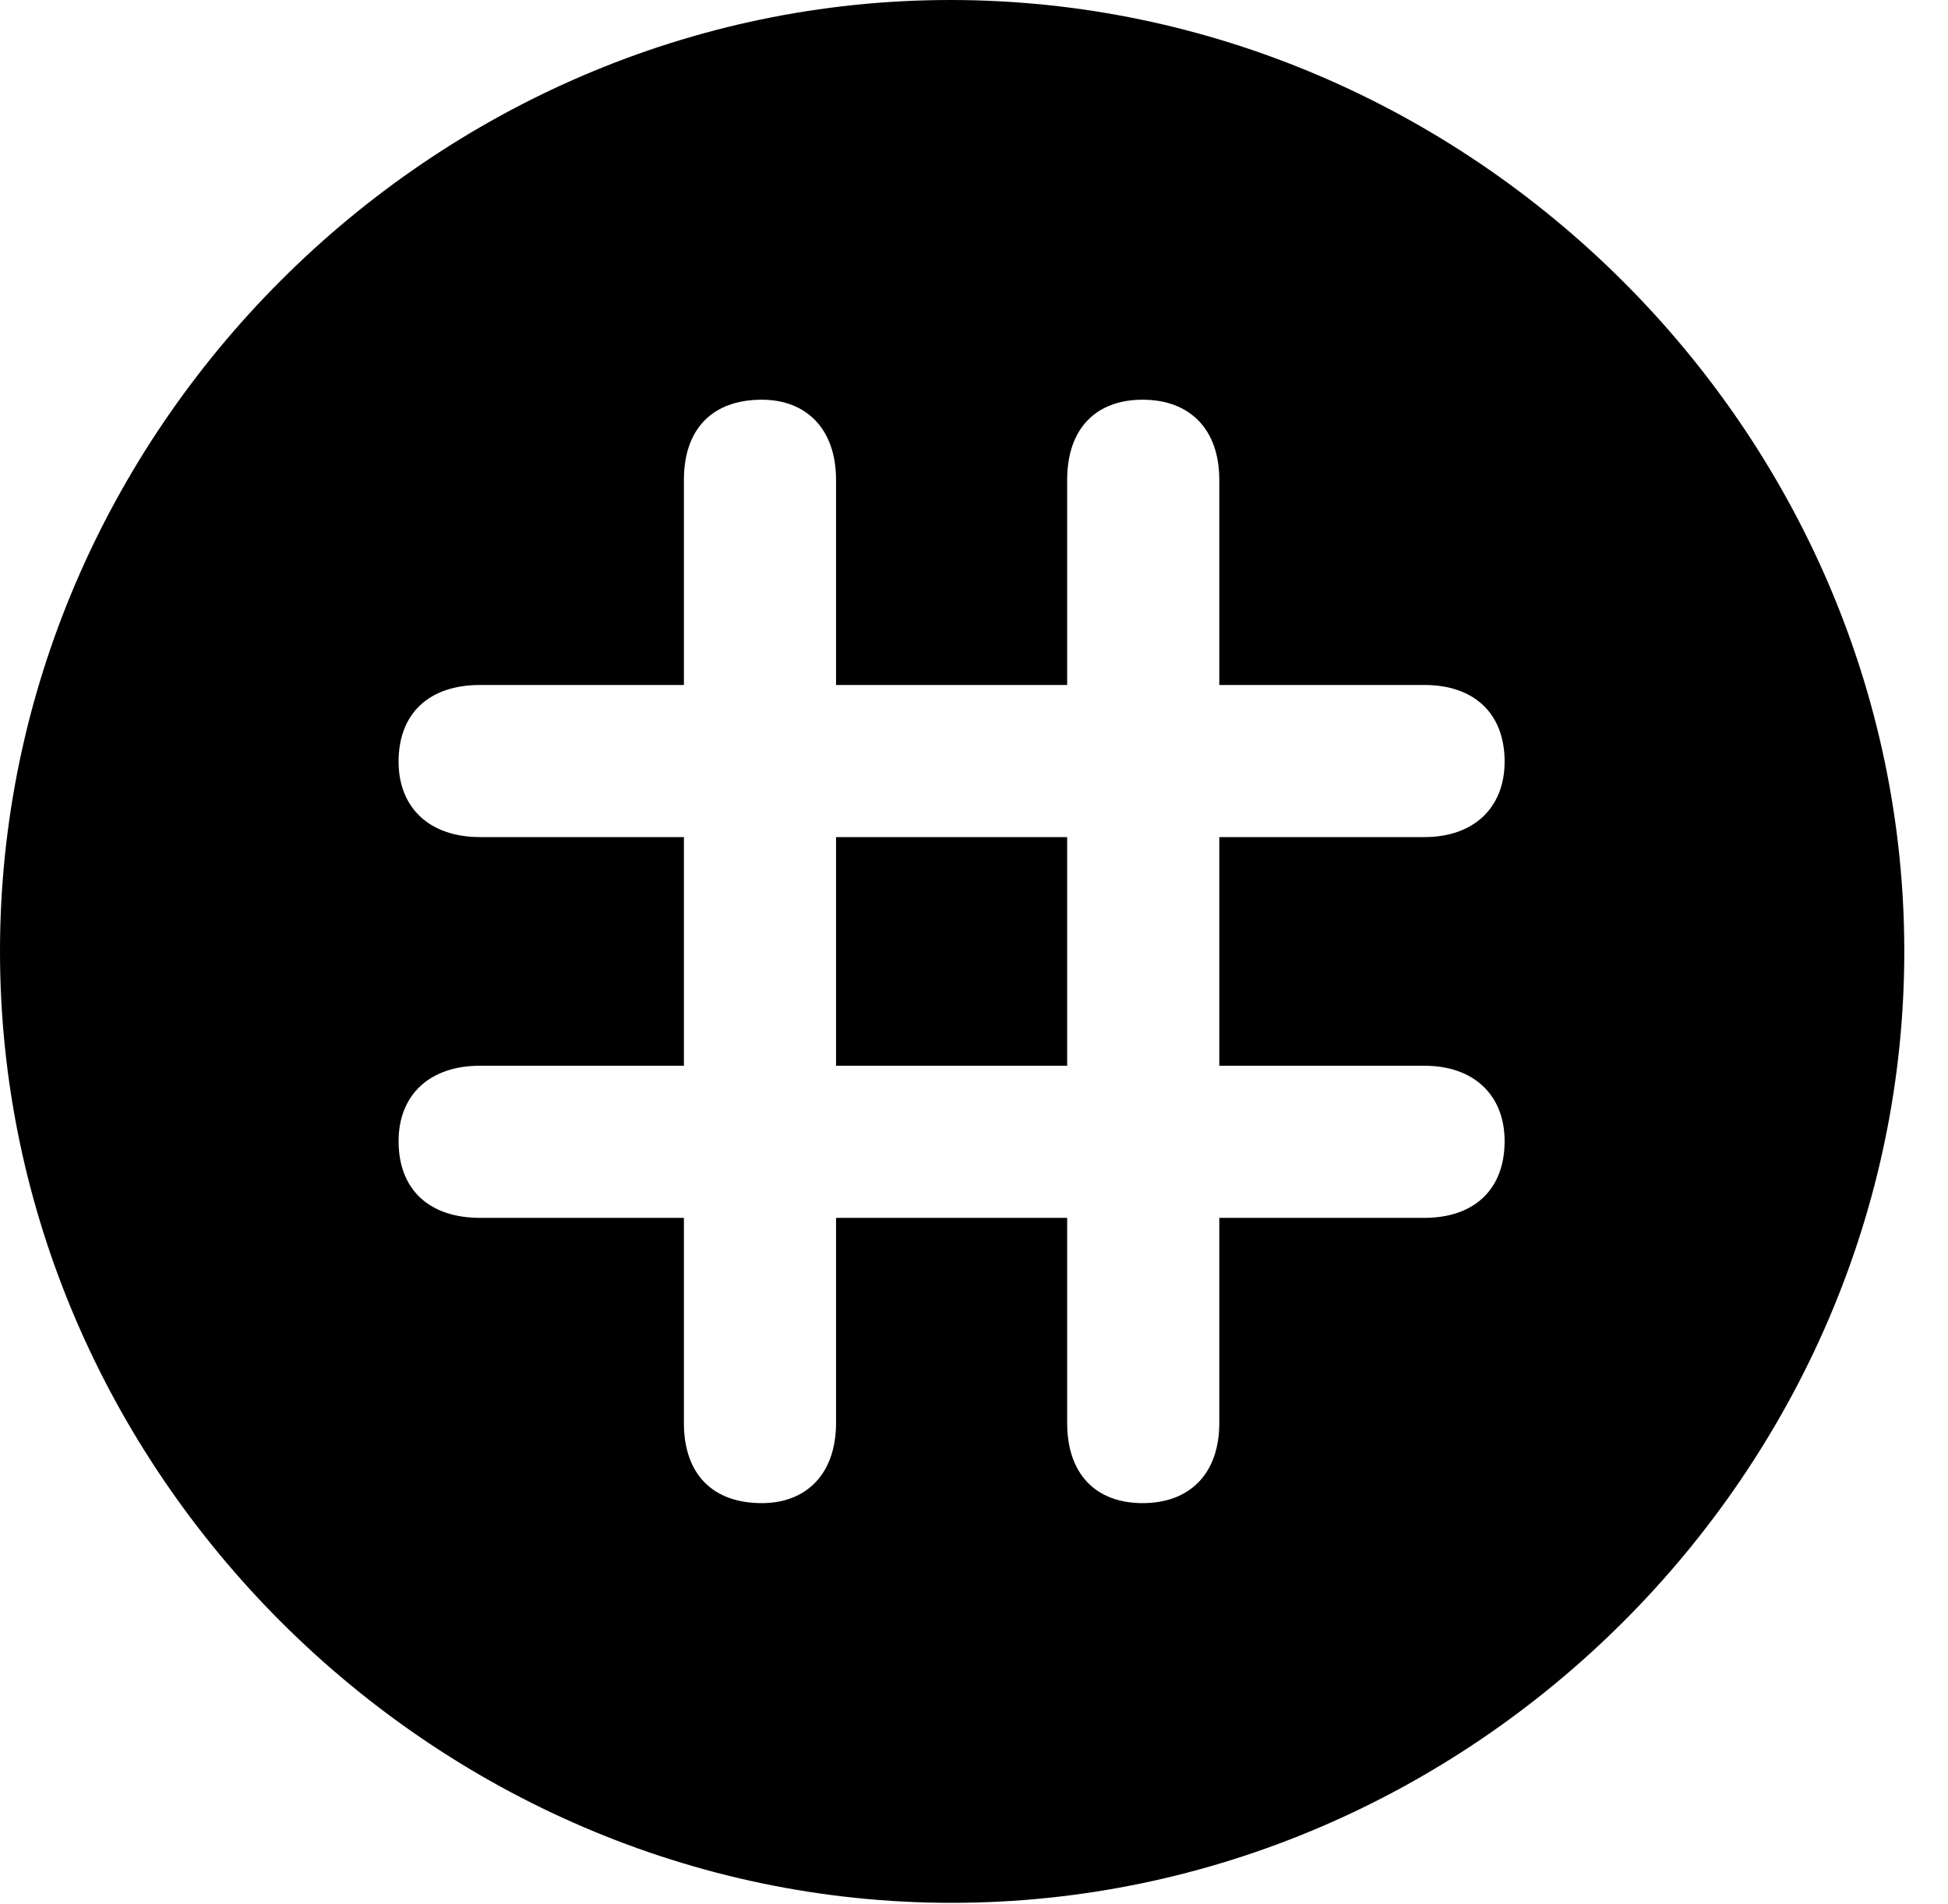 <svg version="1.1" xmlns="http://www.w3.org/2000/svg" xmlns:xlink="http://www.w3.org/1999/xlink" width="16.133" height="15.771" viewBox="0 0 16.133 15.771">
 <g>
  <rect height="15.771" opacity="0" width="16.133" x="0" y="0"/>
  <path d="M15.771 7.881C15.771 12.188 12.188 15.762 7.881 15.762C3.584 15.762 0 12.188 0 7.881C0 3.574 3.574 0 7.871 0C12.178 0 15.771 3.574 15.771 7.881ZM8.838 3.975L8.838 5.674L6.924 5.674L6.924 3.975C6.924 3.555 6.68 3.311 6.309 3.311C5.898 3.311 5.664 3.555 5.664 3.975L5.664 5.674L3.975 5.674C3.555 5.674 3.301 5.908 3.301 6.309C3.301 6.689 3.555 6.934 3.975 6.934L5.664 6.934L5.664 8.828L3.975 8.828C3.555 8.828 3.301 9.072 3.301 9.453C3.301 9.854 3.555 10.088 3.975 10.088L5.664 10.088L5.664 11.787C5.664 12.207 5.898 12.451 6.309 12.451C6.68 12.451 6.924 12.207 6.924 11.787L6.924 10.088L8.838 10.088L8.838 11.787C8.838 12.207 9.072 12.451 9.463 12.451C9.854 12.451 10.098 12.207 10.098 11.787L10.098 10.088L11.797 10.088C12.207 10.088 12.461 9.854 12.461 9.453C12.461 9.072 12.207 8.828 11.797 8.828L10.098 8.828L10.098 6.934L11.797 6.934C12.207 6.934 12.461 6.689 12.461 6.309C12.461 5.908 12.207 5.674 11.797 5.674L10.098 5.674L10.098 3.975C10.098 3.555 9.854 3.311 9.463 3.311C9.072 3.311 8.838 3.555 8.838 3.975ZM8.838 8.828L6.924 8.828L6.924 6.934L8.838 6.934Z" fill="currentColor"/>
 </g>
</svg>
